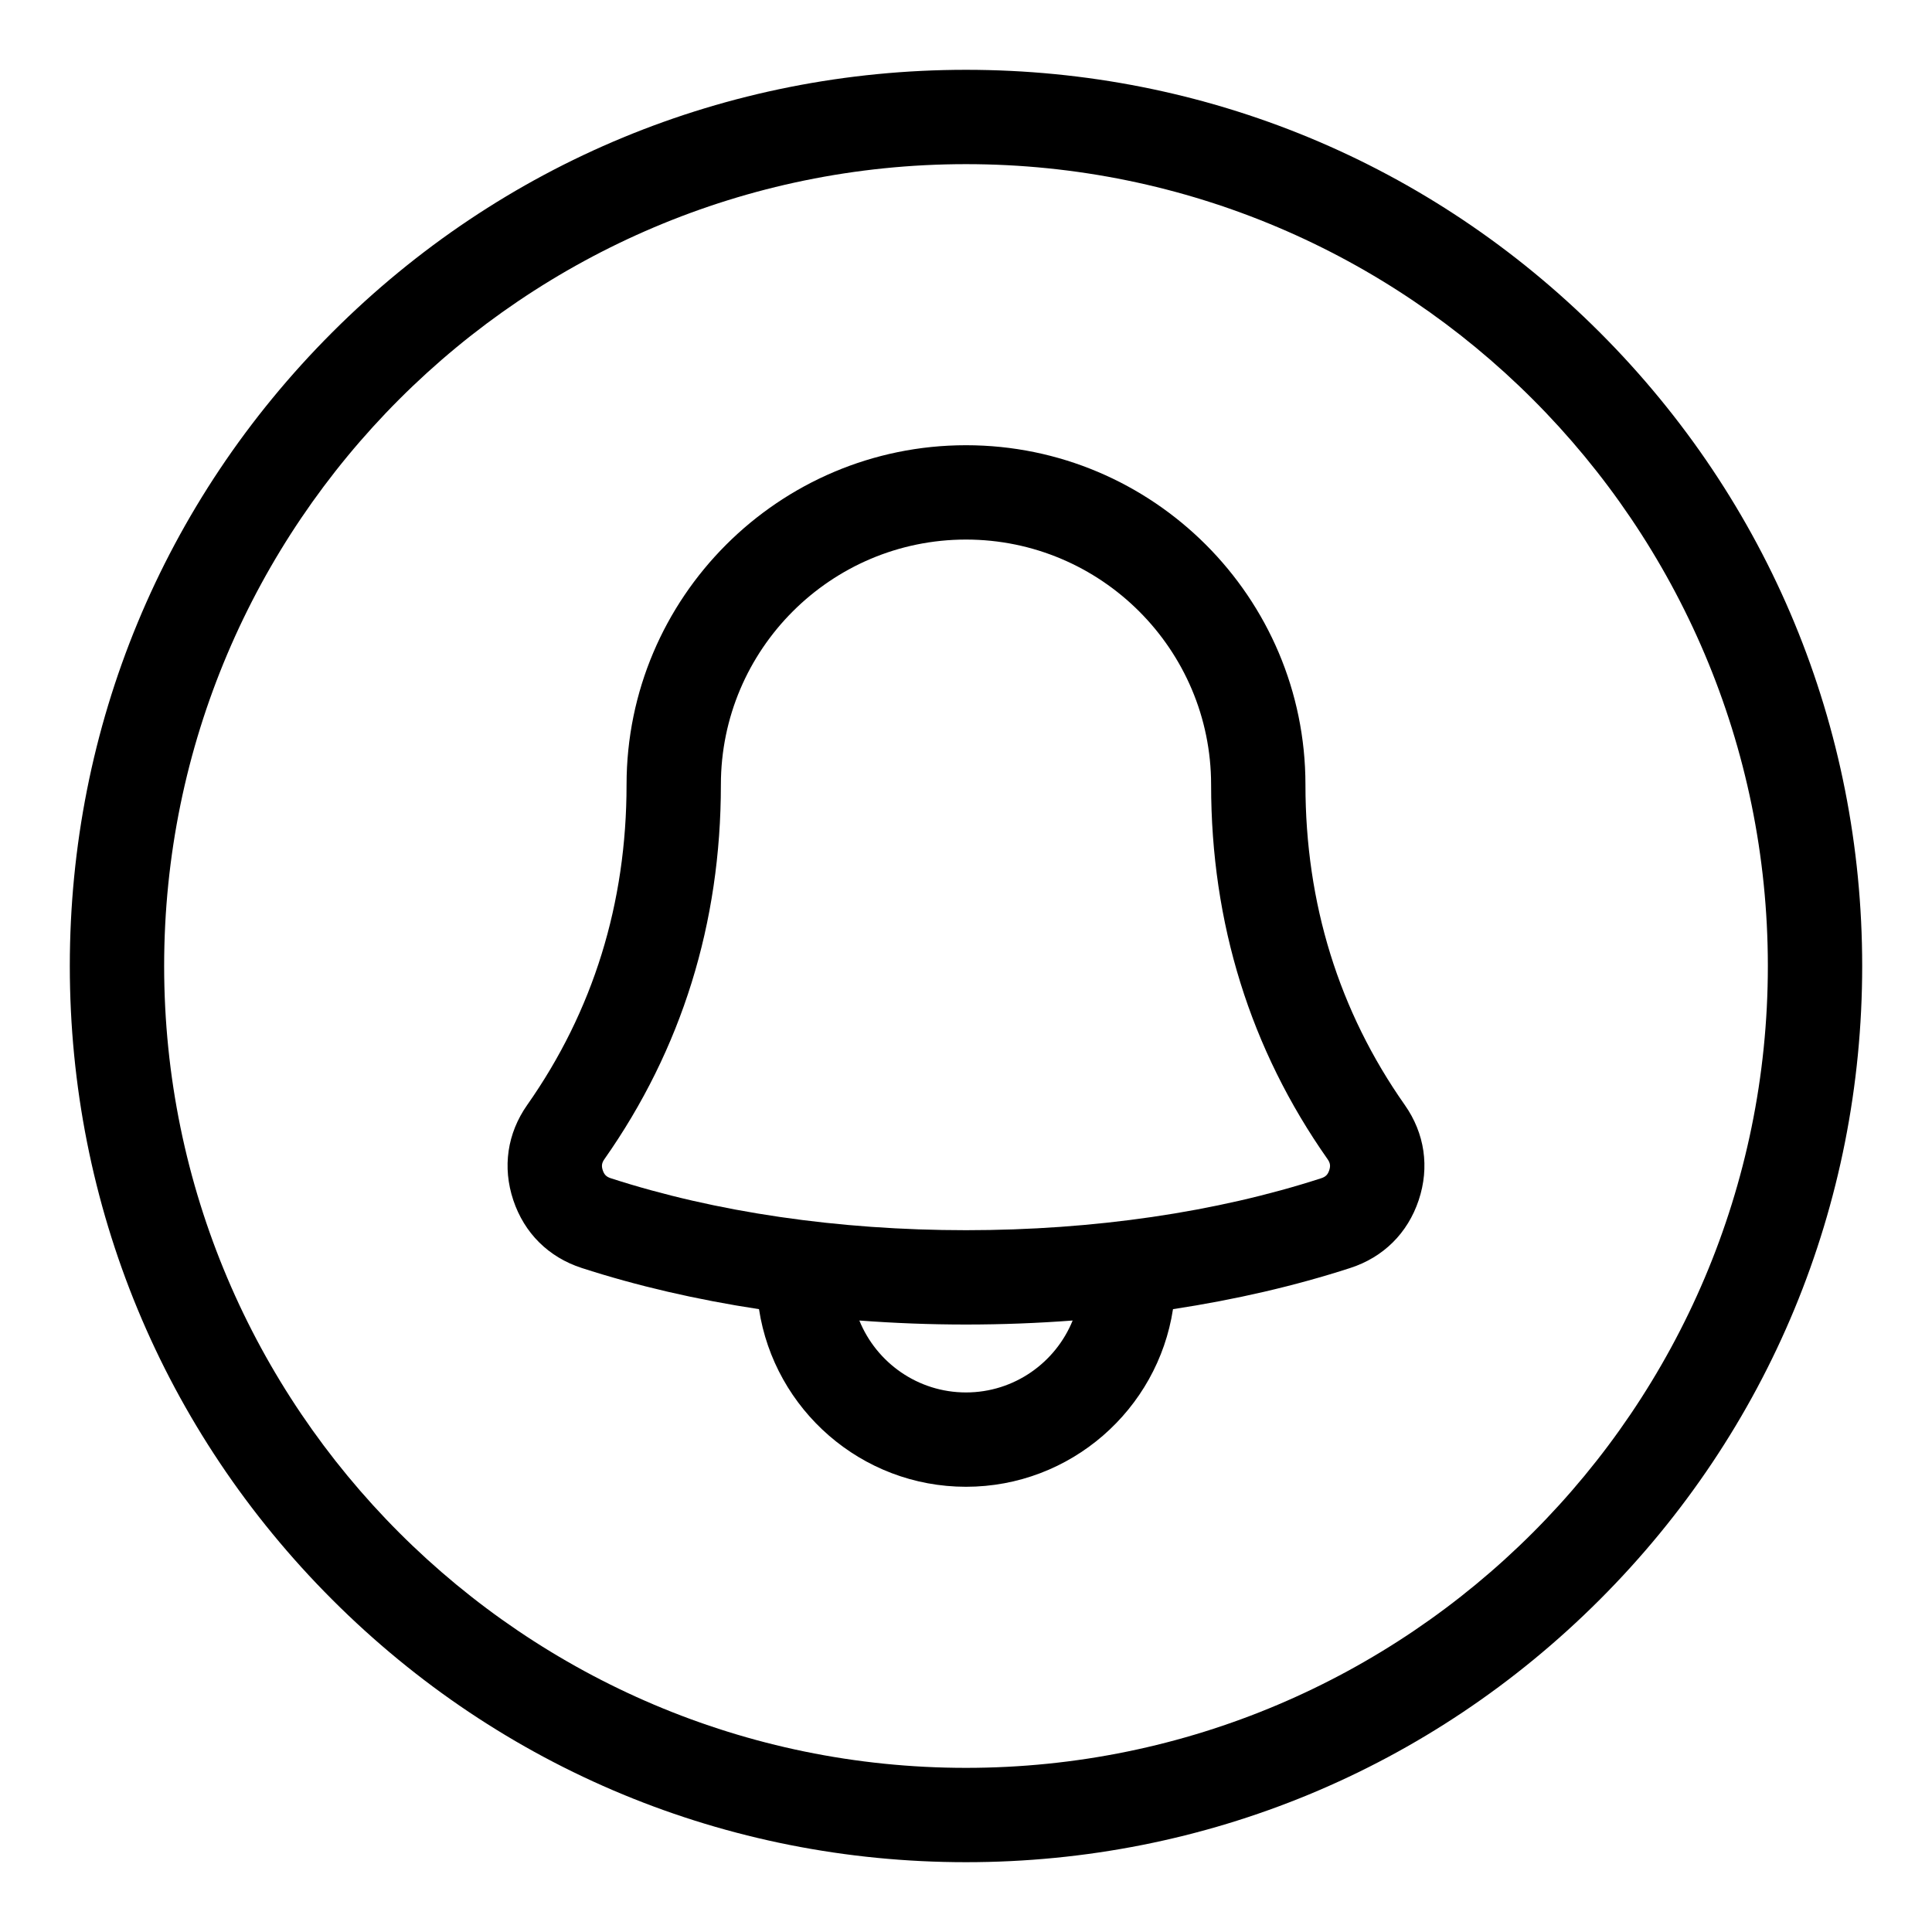 <svg id="Layer_1" enable-background="new 0 0 512 512" height="512" viewBox="0 0 512 512" width="512" xmlns="http://www.w3.org/2000/svg"><path d="m423.938 88.062c-44.858-44.858-104.5-69.562-167.938-69.562s-123.08 24.704-167.937 69.562c-44.859 44.858-69.563 104.5-69.563 167.938s24.704 123.08 69.563 167.938c44.857 44.858 104.499 69.562 167.937 69.562s123.08-24.704 167.938-69.563c44.858-44.857 69.562-104.499 69.562-167.937s-24.704-123.08-69.562-167.938zm-167.938 380.438c-117.173 0-212.5-95.327-212.5-212.5s95.327-212.5 212.5-212.5 212.5 95.327 212.5 212.5-95.327 212.5-212.5 212.5zm89.957-260.555c0-49.603-40.354-89.957-89.957-89.957-49.602 0-89.956 40.354-89.956 89.957 0 31.465-8.856 60.021-26.323 84.873-5.299 7.539-6.609 16.504-3.69 25.241 2.917 8.739 9.35 15.118 18.116 17.963 14.64 4.748 30.454 8.402 46.996 10.919 4.072 26.616 27.121 47.069 54.857 47.069s50.785-20.453 54.857-47.069c16.543-2.517 32.357-6.171 46.997-10.919.001-.001.002-.001.002-.001 8.763-2.844 15.195-9.223 18.114-17.962 2.918-8.739 1.606-17.704-3.691-25.241-17.466-24.853-26.322-53.408-26.322-84.873zm-89.957 161.066c-12.772 0-23.729-7.896-28.263-19.061 9.296.7 18.738 1.064 28.263 1.064s18.967-.364 28.263-1.064c-4.534 11.165-15.491 19.061-28.263 19.061zm96.258-58.869c-.386 1.155-.96 1.725-2.118 2.101l.002-.001c-27.78 9.011-60.334 13.773-94.142 13.773-33.807 0-66.36-4.763-94.139-13.772-1.159-.376-1.732-.944-2.118-2.101-.386-1.153-.269-1.953.431-2.948 20.484-29.146 30.87-62.537 30.87-99.248 0-35.817 29.139-64.957 64.956-64.957s64.957 29.14 64.957 64.957c0 36.711 10.386 70.103 30.869 99.248.7.995.817 1.795.432 2.948z"/></svg>
